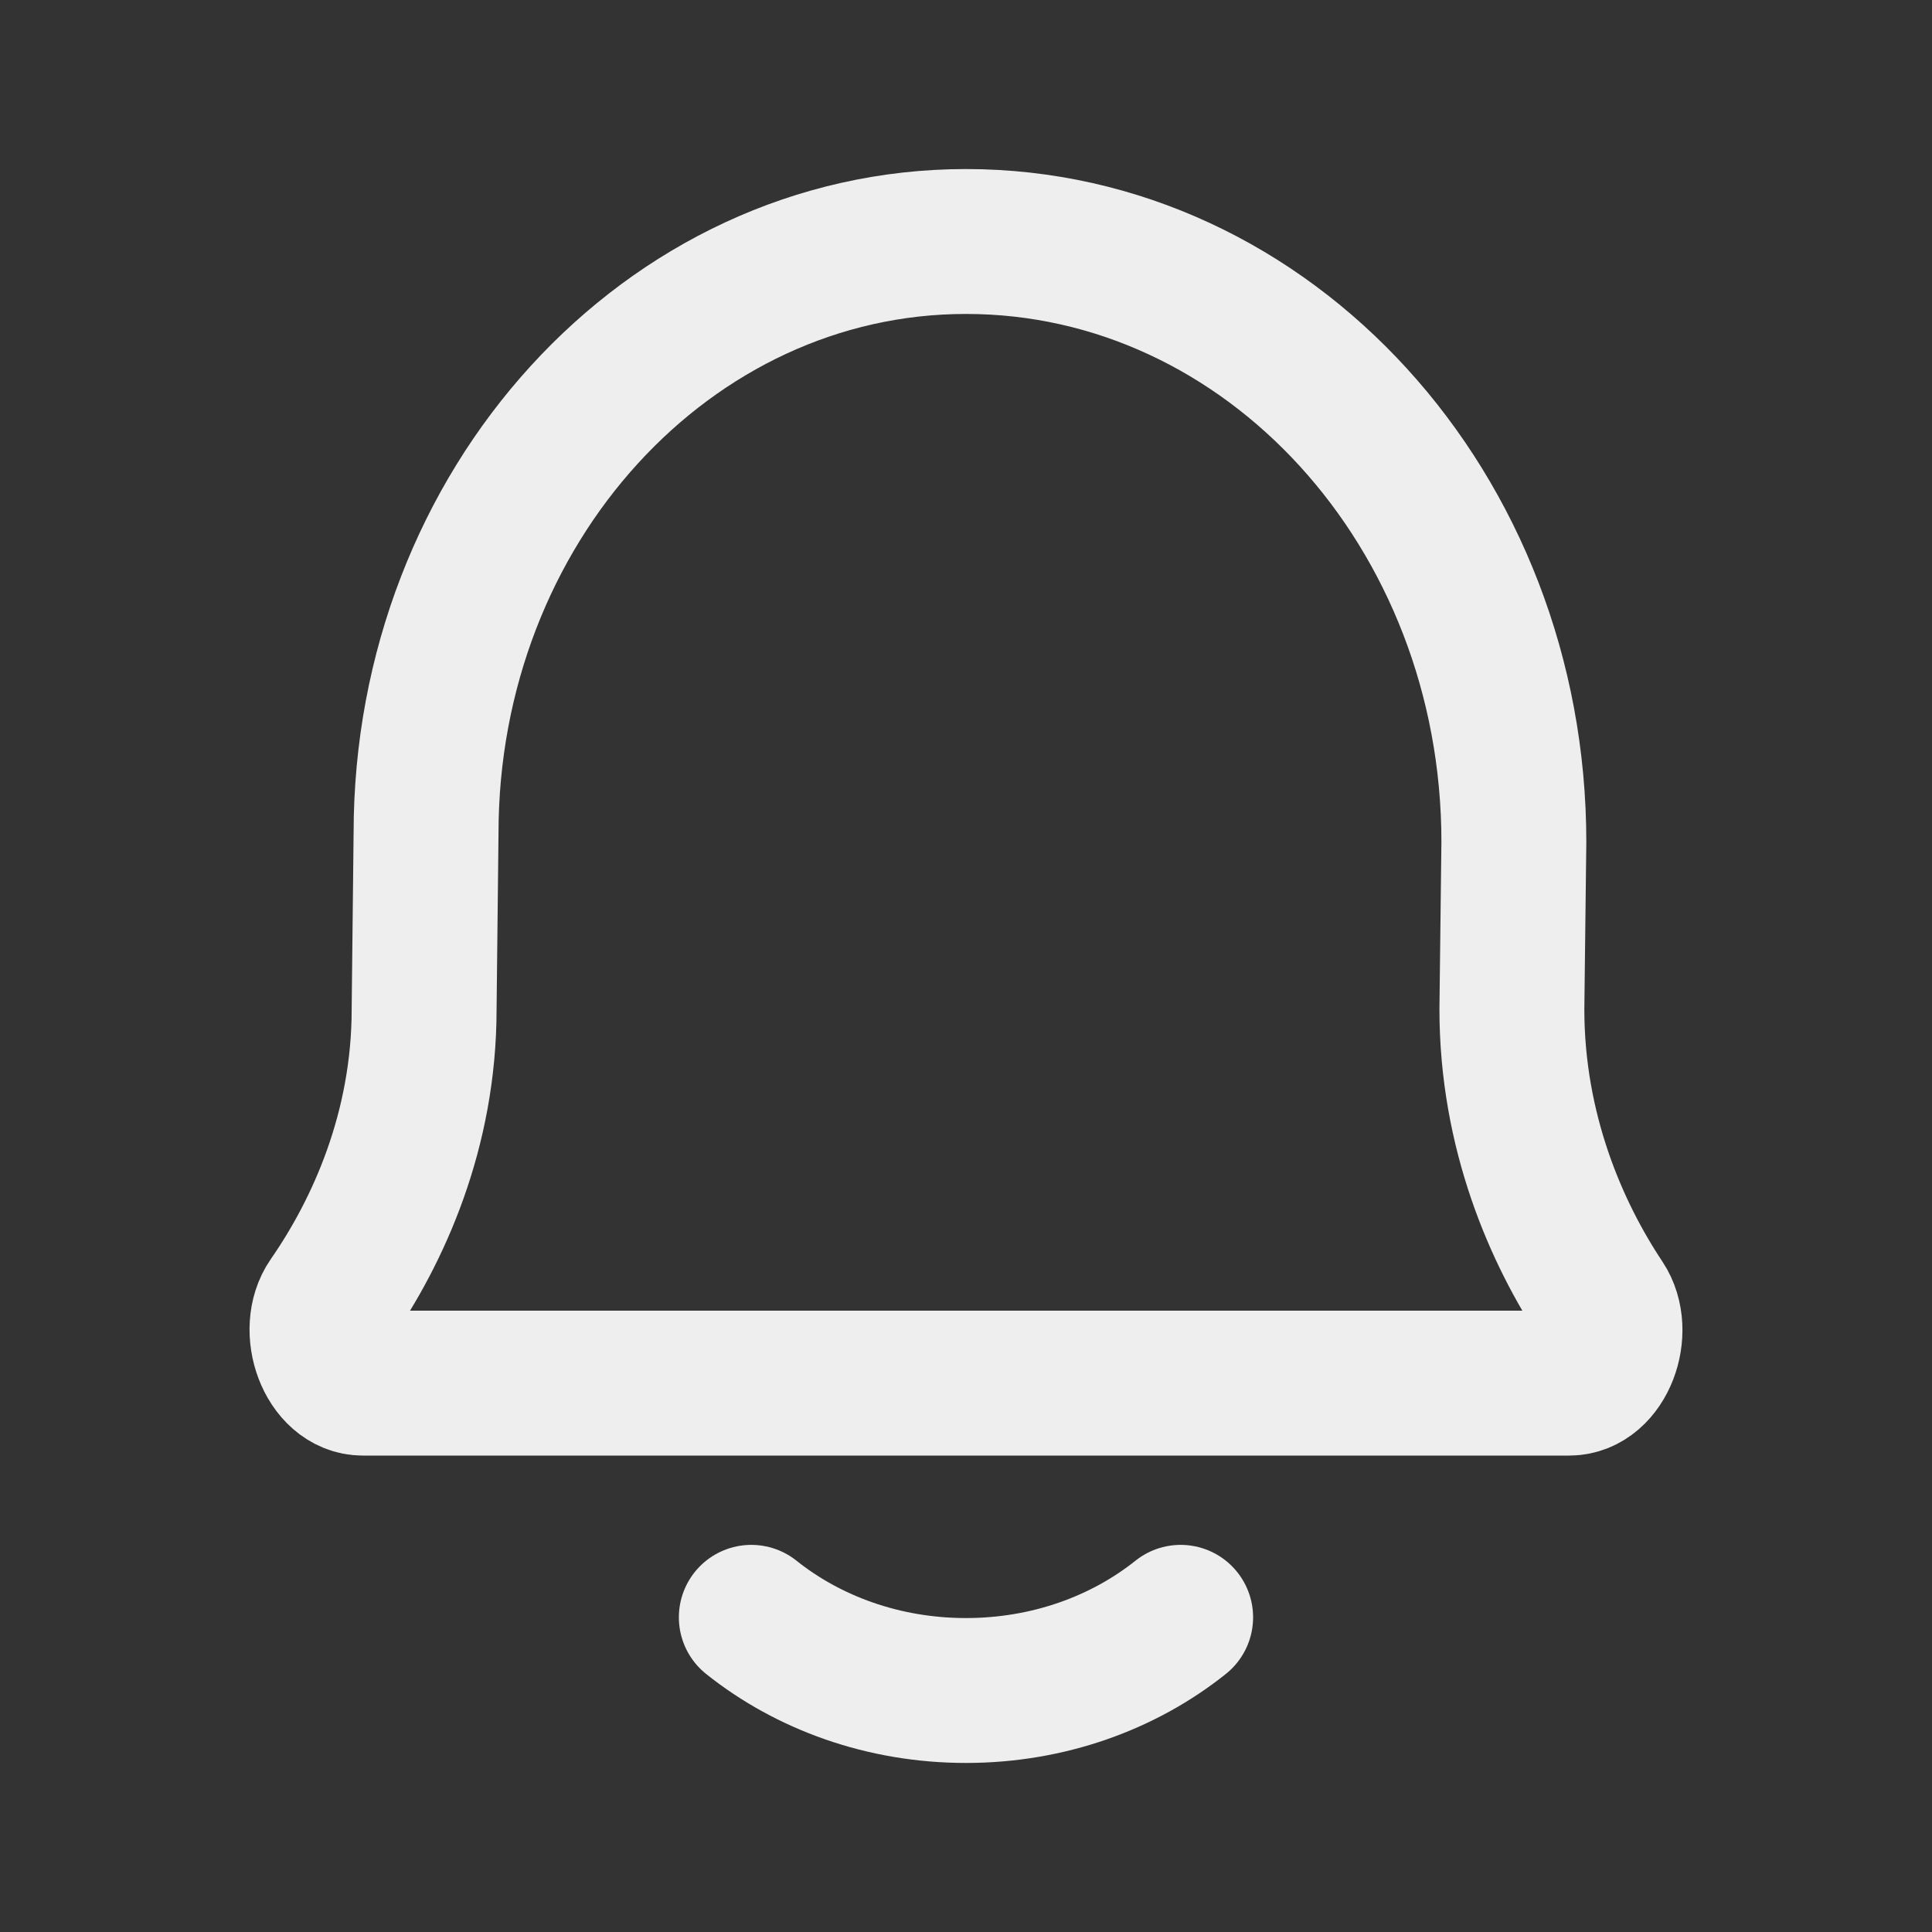 <svg width="40" height="40" viewBox="0 0 40 40" fill="none" xmlns="http://www.w3.org/2000/svg">
<rect x="0" y="0" width="40" height="40" fill="#333333" stroke="none"/>
<path d="M15.555 33.485C16.735 34.427 18.292 35 20 35C21.707 35 23.265 34.427 24.444 33.485M7.513 28.636C6.81 28.636 6.417 27.532 6.842 26.919C7.829 25.496 8.781 23.409 8.781 20.895L8.821 17.253C8.821 10.486 13.826 5 20 5C26.264 5 31.343 10.567 31.343 17.433L31.302 20.895C31.302 23.426 32.221 25.525 33.168 26.948C33.576 27.563 33.183 28.636 32.489 28.636H7.513Z" stroke="#EEEEEE" stroke-width="3" stroke-linecap="round" stroke-linejoin="round"/>
</svg>
